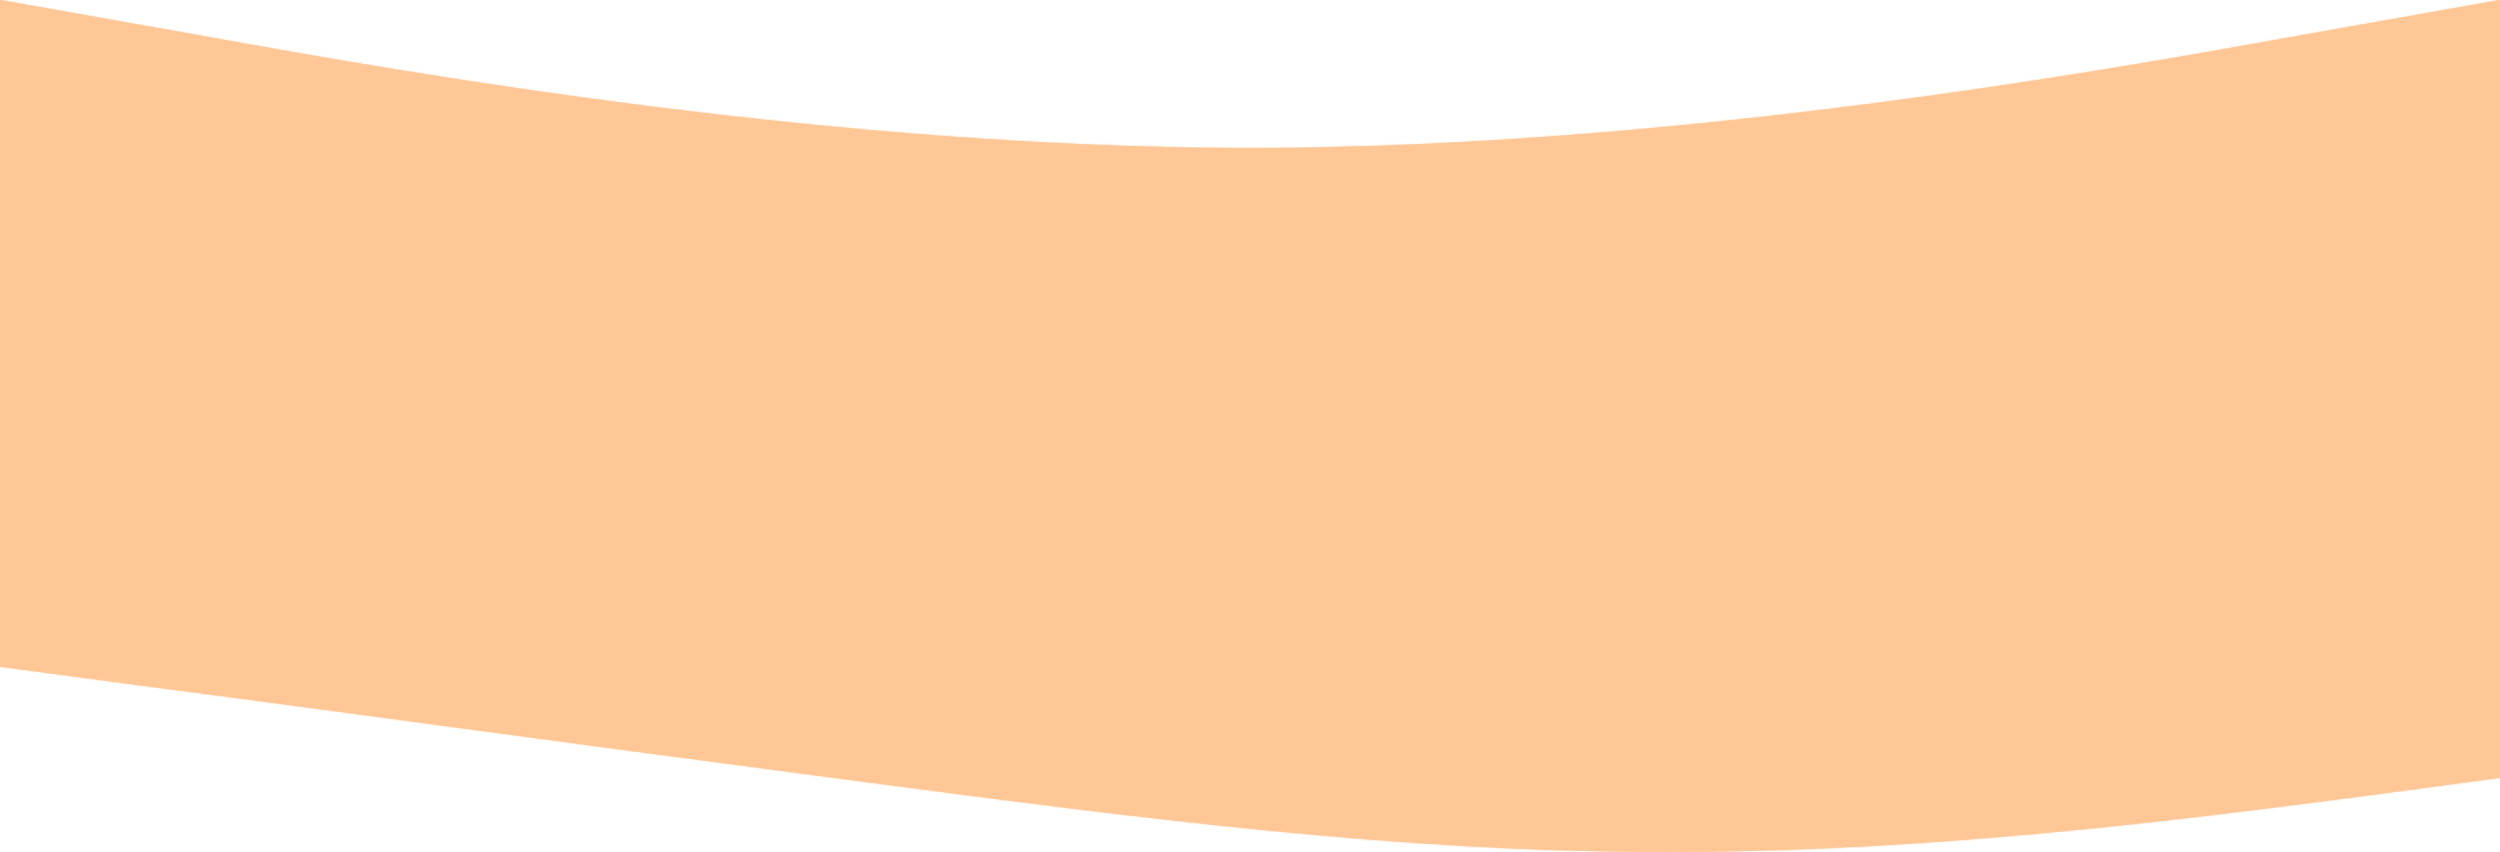 <svg width="1440" height="491" viewBox="0 0 1440 491" fill="none" xmlns="http://www.w3.org/2000/svg">
<mask id="path-1-inside-1_3_16" fill="white">
<path fill-rule="evenodd" clip-rule="evenodd" d="M120 21.3L0 0V224V384L80 394.7C118.819 399.698 176.474 407.451 243.825 416.507C315.275 426.115 397.637 437.19 480 448C486.867 448.901 493.734 449.804 500.601 450.708C653.734 470.847 806.867 490.987 960 490.7C1111.02 490.983 1262.04 471.399 1345.79 460.538C1350.77 459.893 1355.51 459.278 1360 458.7L1440 448V224V0L1320 21.3C1200 43 960 85 720 85.3C480 85 240 43 120 21.3Z"/>
</mask>
<path fill-rule="evenodd" clip-rule="evenodd" d="M120 21.3L0 0V224V384L80 394.7C118.819 399.698 176.474 407.451 243.825 416.507C315.275 426.115 397.637 437.19 480 448C486.867 448.901 493.734 449.804 500.601 450.708C653.734 470.847 806.867 490.987 960 490.7C1111.02 490.983 1262.04 471.399 1345.79 460.538C1350.77 459.893 1355.51 459.278 1360 458.7L1440 448V224V0L1320 21.3C1200 43 960 85 720 85.3C480 85 240 43 120 21.3Z" fill="#FFC796"/>
<path d="M0 0L0.175 -0.985L-1 -1.193V0H0ZM120 21.3L120.178 20.316L120.175 20.315L120 21.3ZM0 384H-1V384.875L-0.133 384.991L0 384ZM80 394.7L79.867 395.691L79.872 395.692L80 394.7ZM243.825 416.507L243.958 415.516L243.958 415.516L243.825 416.507ZM480 448L479.87 448.991L479.87 448.991L480 448ZM500.601 450.708L500.47 451.699L500.47 451.699L500.601 450.708ZM960 490.7L960.002 489.7L959.998 489.7L960 490.7ZM1345.79 460.538L1345.92 461.53L1345.92 461.53L1345.79 460.538ZM1360 458.7L1360.13 459.692L1360.13 459.691L1360 458.7ZM1440 448L1440.13 448.991L1441 448.875V448H1440ZM1440 0H1441V-1.193L1439.83 -0.985L1440 0ZM1320 21.3L1319.83 20.315L1319.82 20.316L1320 21.3ZM720 85.3L719.999 86.3L720.001 86.3L720 85.3ZM-0.175 0.985L119.825 22.285L120.175 20.315L0.175 -0.985L-0.175 0.985ZM1 224V0H-1V224H1ZM-1 224V384H1V224H-1ZM-0.133 384.991L79.867 395.691L80.133 393.709L0.133 383.009L-0.133 384.991ZM79.872 395.692C118.688 400.689 176.339 408.441 243.691 417.498L243.958 415.516C176.608 406.46 118.95 398.707 80.128 393.708L79.872 395.692ZM243.691 417.498C315.141 427.106 397.505 438.181 479.87 448.991L480.13 447.009C397.769 436.199 315.408 425.124 243.958 415.516L243.691 417.498ZM479.87 448.991C486.737 449.893 493.603 450.796 500.47 451.699L500.731 449.716C493.864 448.813 486.997 447.91 480.13 447.009L479.87 448.991ZM500.47 451.699C653.592 471.837 806.791 491.987 960.002 491.7L959.998 489.7C806.943 489.987 653.876 469.857 500.731 449.716L500.47 451.699ZM959.998 491.7C1111.09 491.983 1262.18 472.39 1345.92 461.53L1345.66 459.547C1261.91 470.407 1110.95 489.983 960.002 489.7L959.998 491.7ZM1345.92 461.53C1350.9 460.884 1355.64 460.27 1360.13 459.692L1359.87 457.708C1355.38 458.286 1350.64 458.901 1345.66 459.547L1345.92 461.53ZM1360.13 459.691L1440.13 448.991L1439.87 447.009L1359.87 457.709L1360.13 459.691ZM1441 448V224H1439V448H1441ZM1439 0V224H1441V0H1439ZM1320.17 22.285L1440.17 0.985L1439.83 -0.985L1319.83 20.315L1320.17 22.285ZM720.001 86.3C960.099 86 1200.18 43.984 1320.18 22.284L1319.82 20.316C1199.82 42.016 959.901 84 719.999 84.3L720.001 86.3ZM119.822 22.284C239.824 43.984 479.901 86 719.999 86.3L720.001 84.3C480.099 84 240.176 42.016 120.178 20.316L119.822 22.284Z" fill="#FFC796" mask="url(#path-1-inside-1_3_16)"/>
</svg>
